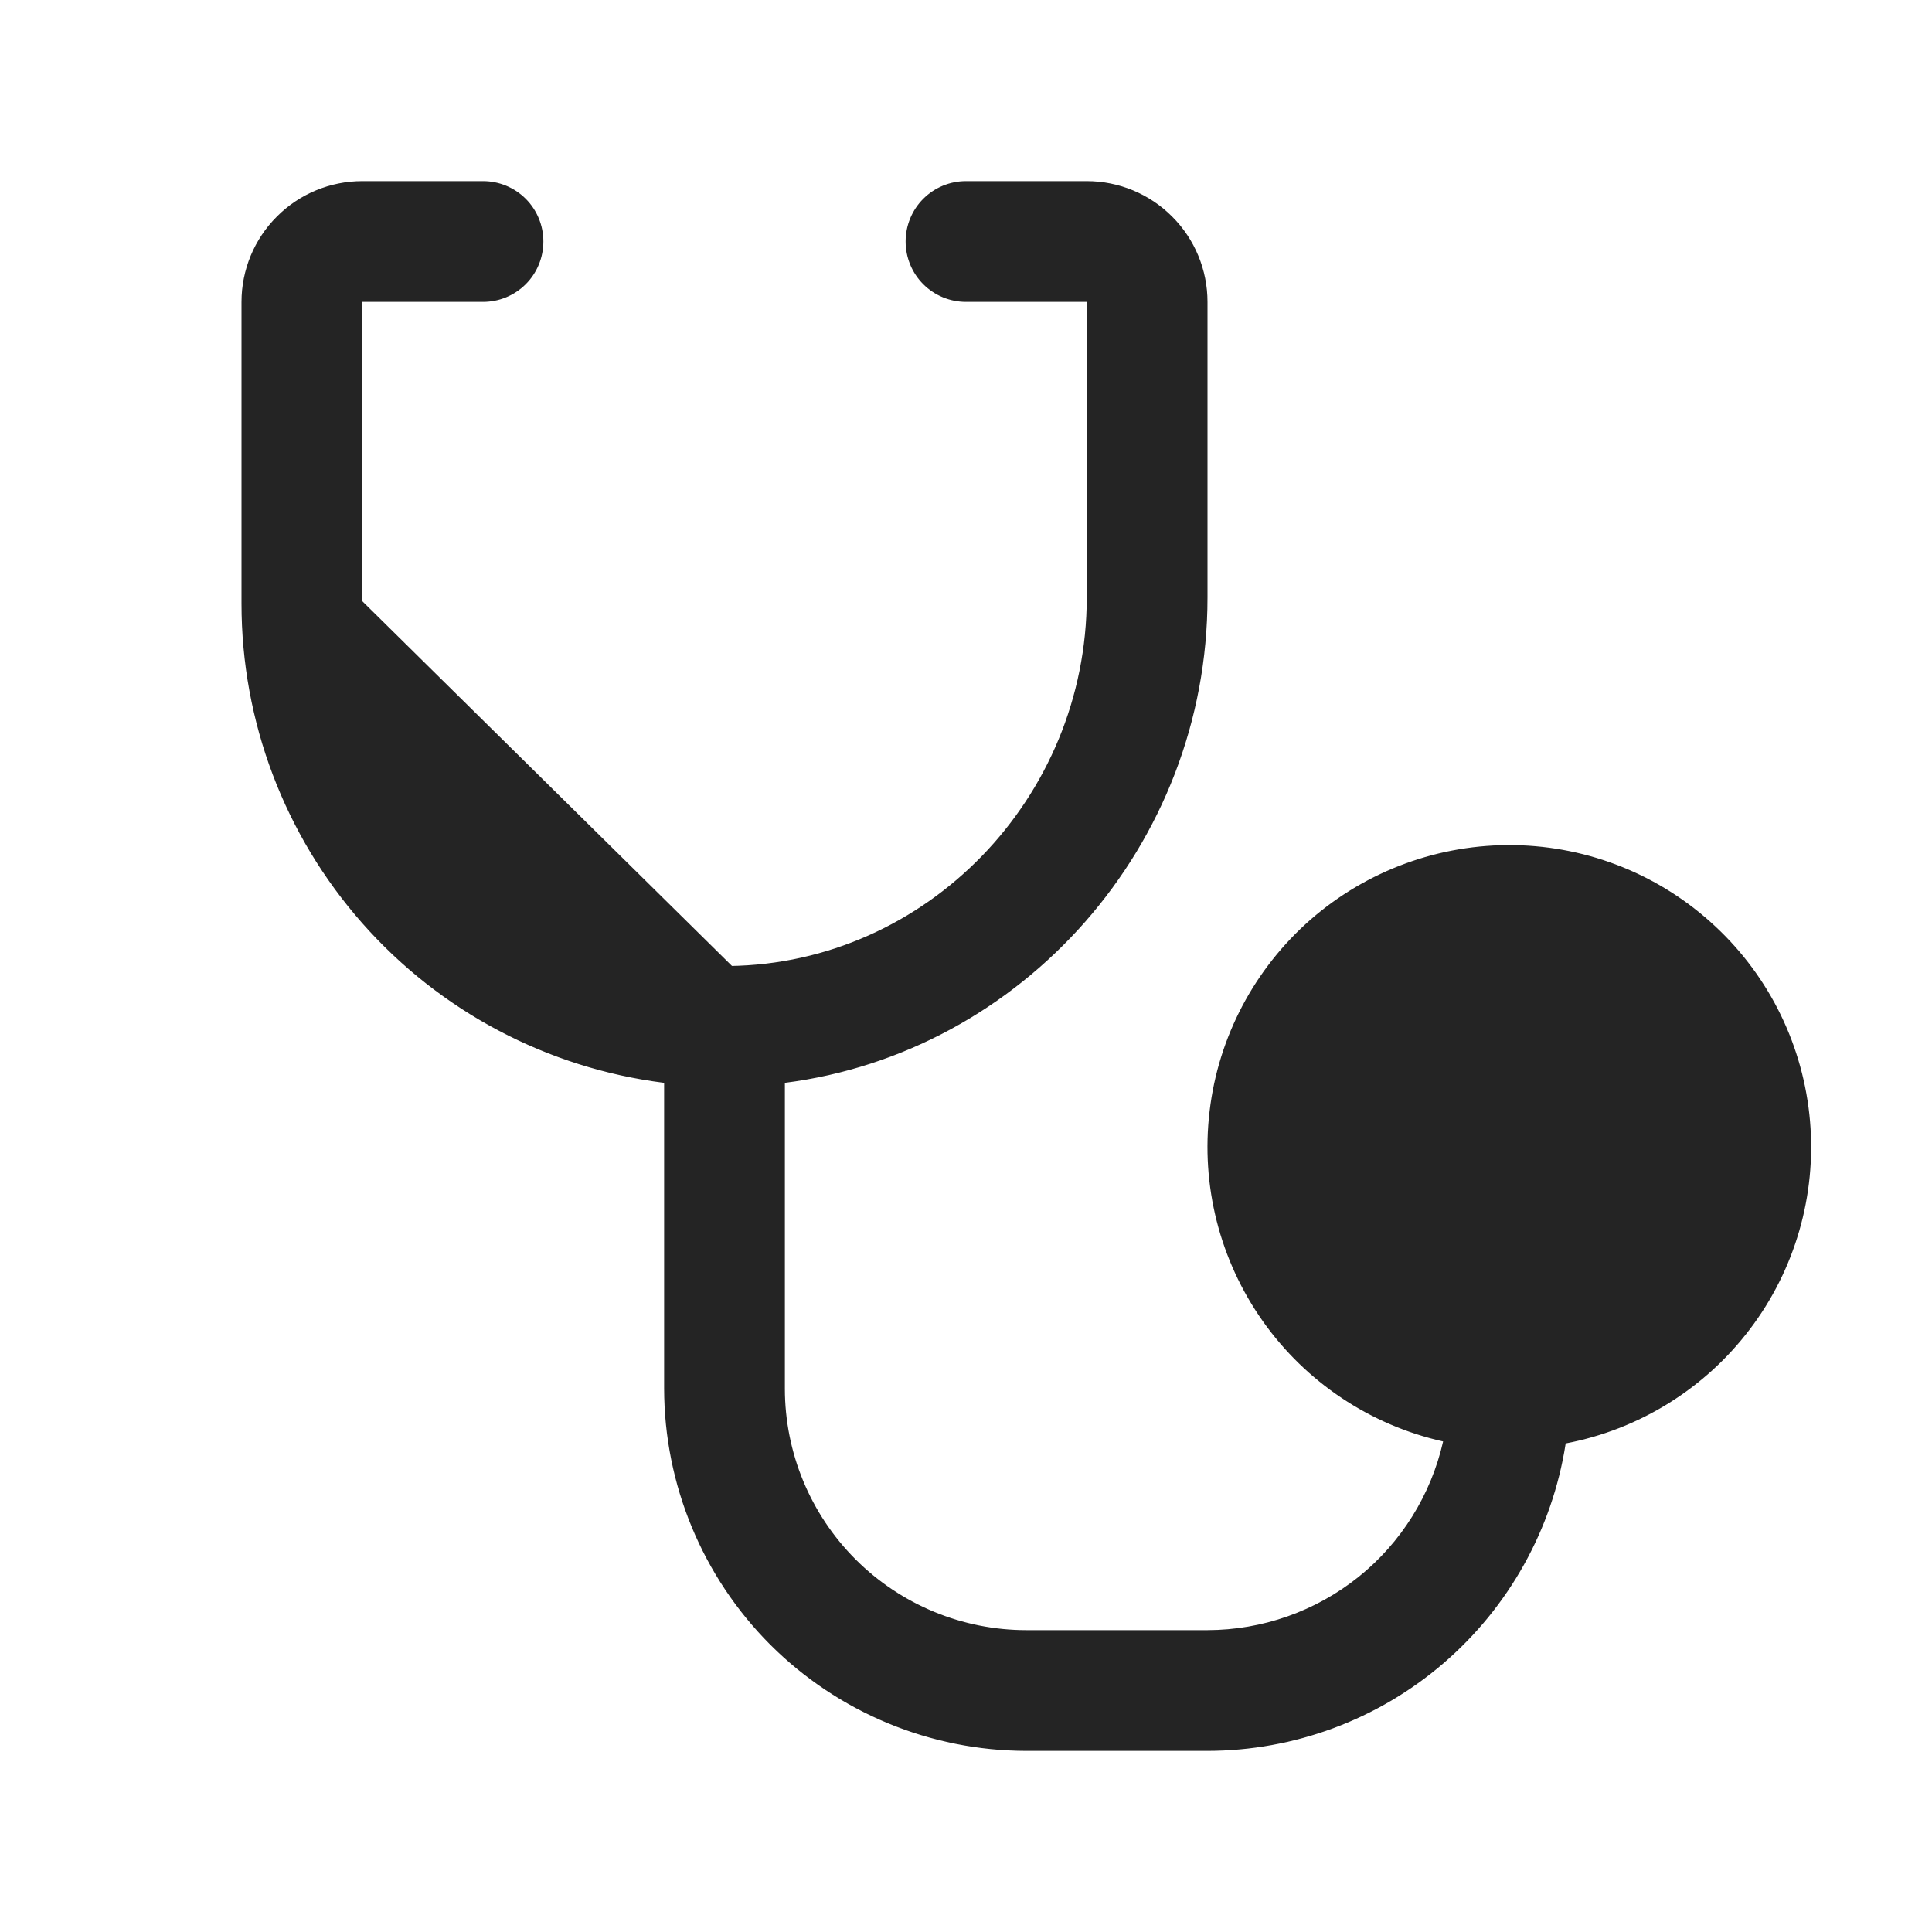 <svg width="16" height="16" viewBox="0 0 16 16" fill="none" xmlns="http://www.w3.org/2000/svg">
<path d="M2.948 5V2.5V2.448H3H4C4.119 2.448 4.233 2.401 4.317 2.317C4.401 2.233 4.448 2.119 4.448 2C4.448 1.881 4.401 1.767 4.317 1.683C4.233 1.599 4.119 1.552 4 1.552H3C2.749 1.552 2.507 1.652 2.33 1.83C2.152 2.007 2.052 2.249 2.052 2.5V5C2.052 5 2.052 5 2.052 5C2.052 5.962 2.403 6.89 3.039 7.611C3.675 8.332 4.553 8.796 5.507 8.916L5.552 8.922V8.968V11.5C5.553 12.281 5.864 13.031 6.416 13.584C6.969 14.136 7.718 14.447 8.5 14.448H10C10.704 14.447 11.385 14.195 11.919 13.736C12.452 13.278 12.805 12.646 12.914 11.952V11.911L12.956 11.903C13.551 11.79 14.084 11.46 14.45 10.977C14.816 10.495 14.99 9.893 14.938 9.289C14.886 8.685 14.613 8.122 14.169 7.709C13.726 7.295 13.146 7.061 12.54 7.051C11.934 7.041 11.346 7.256 10.889 7.654C10.433 8.053 10.14 8.606 10.069 9.208C9.997 9.81 10.151 10.417 10.501 10.912C10.85 11.406 11.371 11.754 11.963 11.887L12.014 11.898L12.002 11.949C11.899 12.403 11.645 12.81 11.282 13.101C10.918 13.392 10.466 13.551 10 13.552H10H8.5C7.956 13.552 7.434 13.336 7.049 12.951C6.664 12.566 6.448 12.044 6.448 11.5V8.967V8.922L6.493 8.916C8.434 8.668 9.948 6.975 9.948 4.948V2.5C9.948 2.249 9.848 2.007 9.67 1.83C9.493 1.652 9.251 1.552 9 1.552H8C7.881 1.552 7.767 1.599 7.683 1.683C7.599 1.767 7.552 1.881 7.552 2C7.552 2.119 7.599 2.233 7.683 2.317C7.767 2.401 7.881 2.448 8 2.448H9H9.052V2.5V4.948C9.052 6.637 7.702 8.03 6.041 8.052L2.948 5ZM2.948 5C2.948 5 2.948 5 2.948 5V5ZM13.198 9.5C13.198 9.638 13.157 9.773 13.08 9.888C13.004 10.002 12.895 10.092 12.767 10.145C12.64 10.198 12.499 10.211 12.364 10.184C12.229 10.158 12.104 10.091 12.007 9.993C11.909 9.896 11.842 9.772 11.816 9.636C11.789 9.501 11.802 9.36 11.855 9.233C11.908 9.105 11.998 8.996 12.112 8.92C12.227 8.843 12.362 8.802 12.5 8.802C12.685 8.802 12.863 8.876 12.993 9.007C13.124 9.137 13.198 9.315 13.198 9.5ZM14.052 9.5C14.052 9.193 13.961 8.893 13.79 8.638C13.62 8.382 13.378 8.184 13.094 8.066C12.81 7.949 12.498 7.918 12.197 7.978C11.896 8.038 11.62 8.185 11.402 8.403C11.185 8.62 11.038 8.896 10.978 9.197C10.918 9.498 10.949 9.81 11.066 10.094C11.184 10.378 11.383 10.62 11.638 10.79C11.893 10.961 12.193 11.052 12.5 11.052C12.912 11.052 13.306 10.889 13.598 10.598C13.889 10.306 14.052 9.912 14.052 9.5Z" fill="#242424" stroke="#242424" stroke-width="0.104"/>
</svg>
